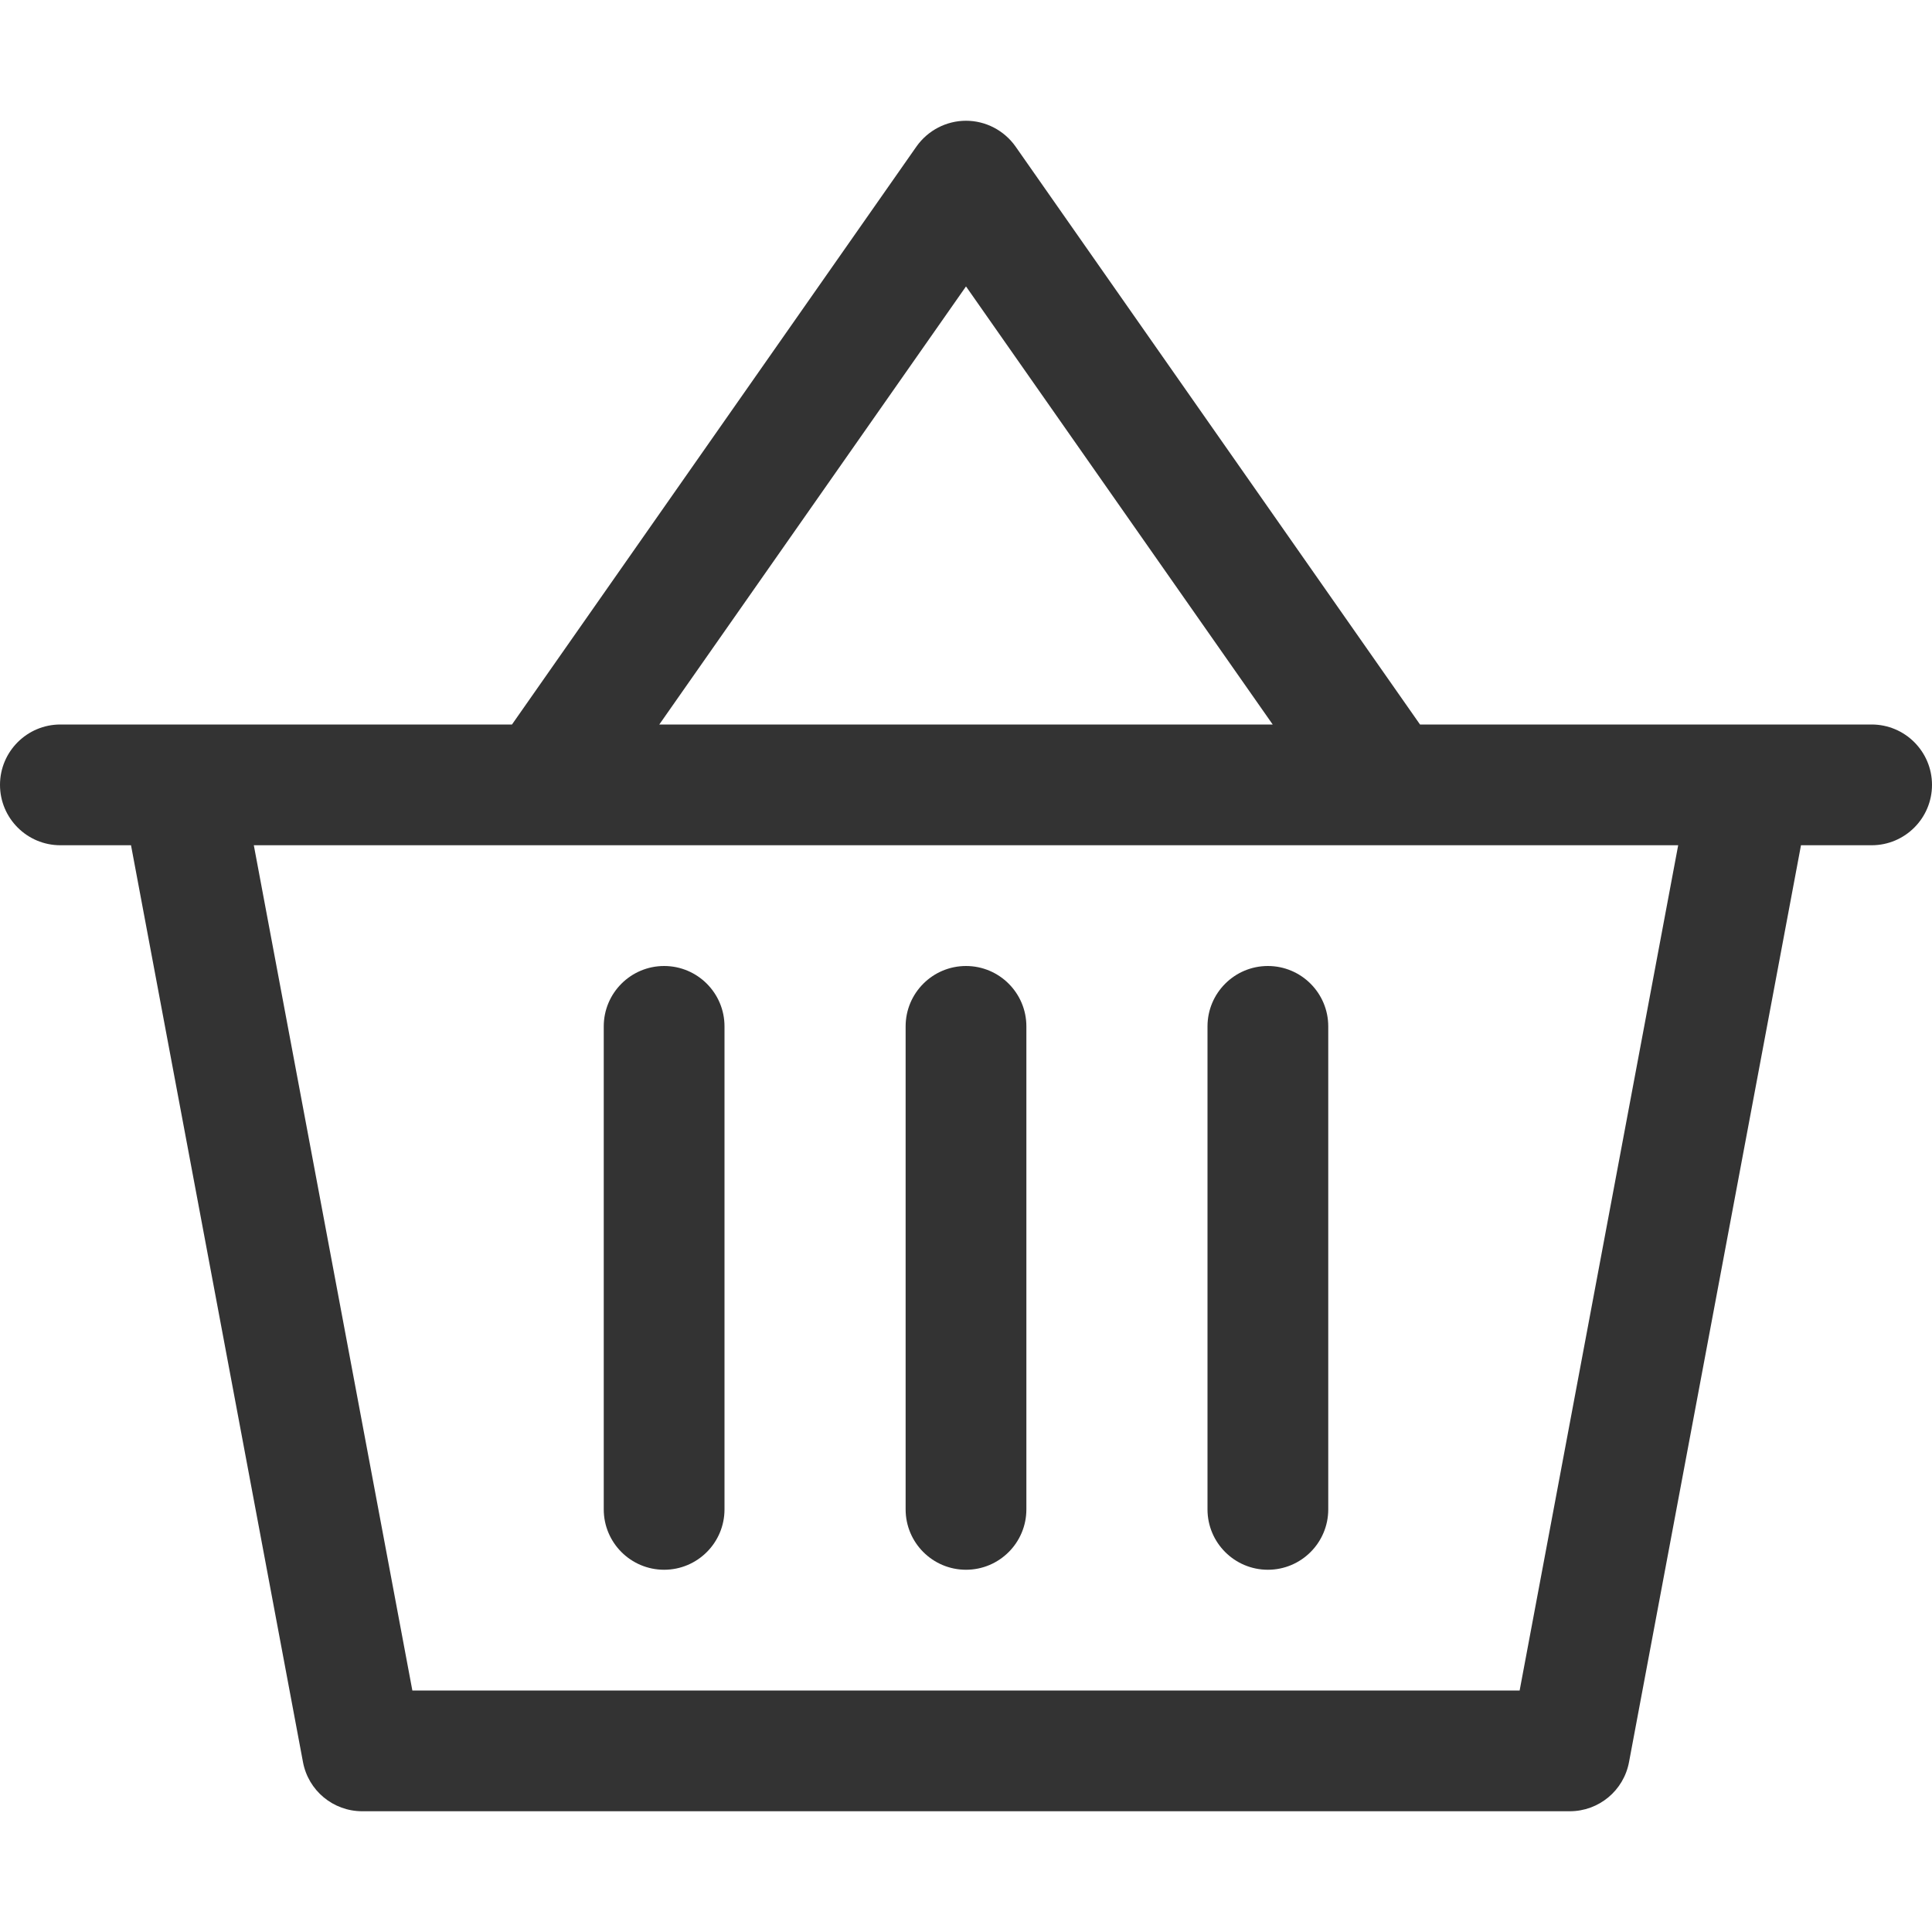 <svg width="16" height="16" viewBox="0 0 16 16" fill="none" xmlns="http://www.w3.org/2000/svg">
<g id="legacy / market-basket-indices">
<path id="icon" fill-rule="evenodd" clip-rule="evenodd" d="M8 1C8.163 1 8.316 1.08 8.41 1.213L11.76 6H14.49C14.496 6 14.503 6 14.509 6H15.5C15.776 6 16 6.224 16 6.5C16 6.776 15.776 7 15.5 7H14.915L13.491 14.592C13.447 14.829 13.241 15 13 15H3C2.759 15 2.553 14.829 2.509 14.592L1.085 7H0.5C0.224 7 0 6.776 0 6.5C0 6.224 0.224 6 0.5 6H1.491C1.497 6 1.504 6 1.51 6H4.24L7.59 1.213C7.684 1.08 7.837 1 8 1ZM4.493 7C4.497 7 4.502 7 4.506 7H11.494C11.498 7 11.503 7 11.507 7H13.898L12.585 14H3.415L2.102 7H4.493ZM10.54 6H5.46L8 2.372L10.54 6ZM5.5 8C5.776 8 6 8.224 6 8.5V12.5C6 12.776 5.776 13 5.5 13C5.224 13 5 12.776 5 12.5V8.5C5 8.224 5.224 8 5.5 8ZM8 8C8.276 8 8.5 8.224 8.5 8.5V12.5C8.5 12.776 8.276 13 8 13C7.724 13 7.5 12.776 7.5 12.5V8.5C7.5 8.224 7.724 8 8 8ZM10.5 8C10.776 8 11 8.224 11 8.5V12.5C11 12.776 10.776 13 10.5 13C10.224 13 10 12.776 10 12.5V8.5C10 8.224 10.224 8 10.5 8Z" fill="#333333"/>
</g>
</svg>

